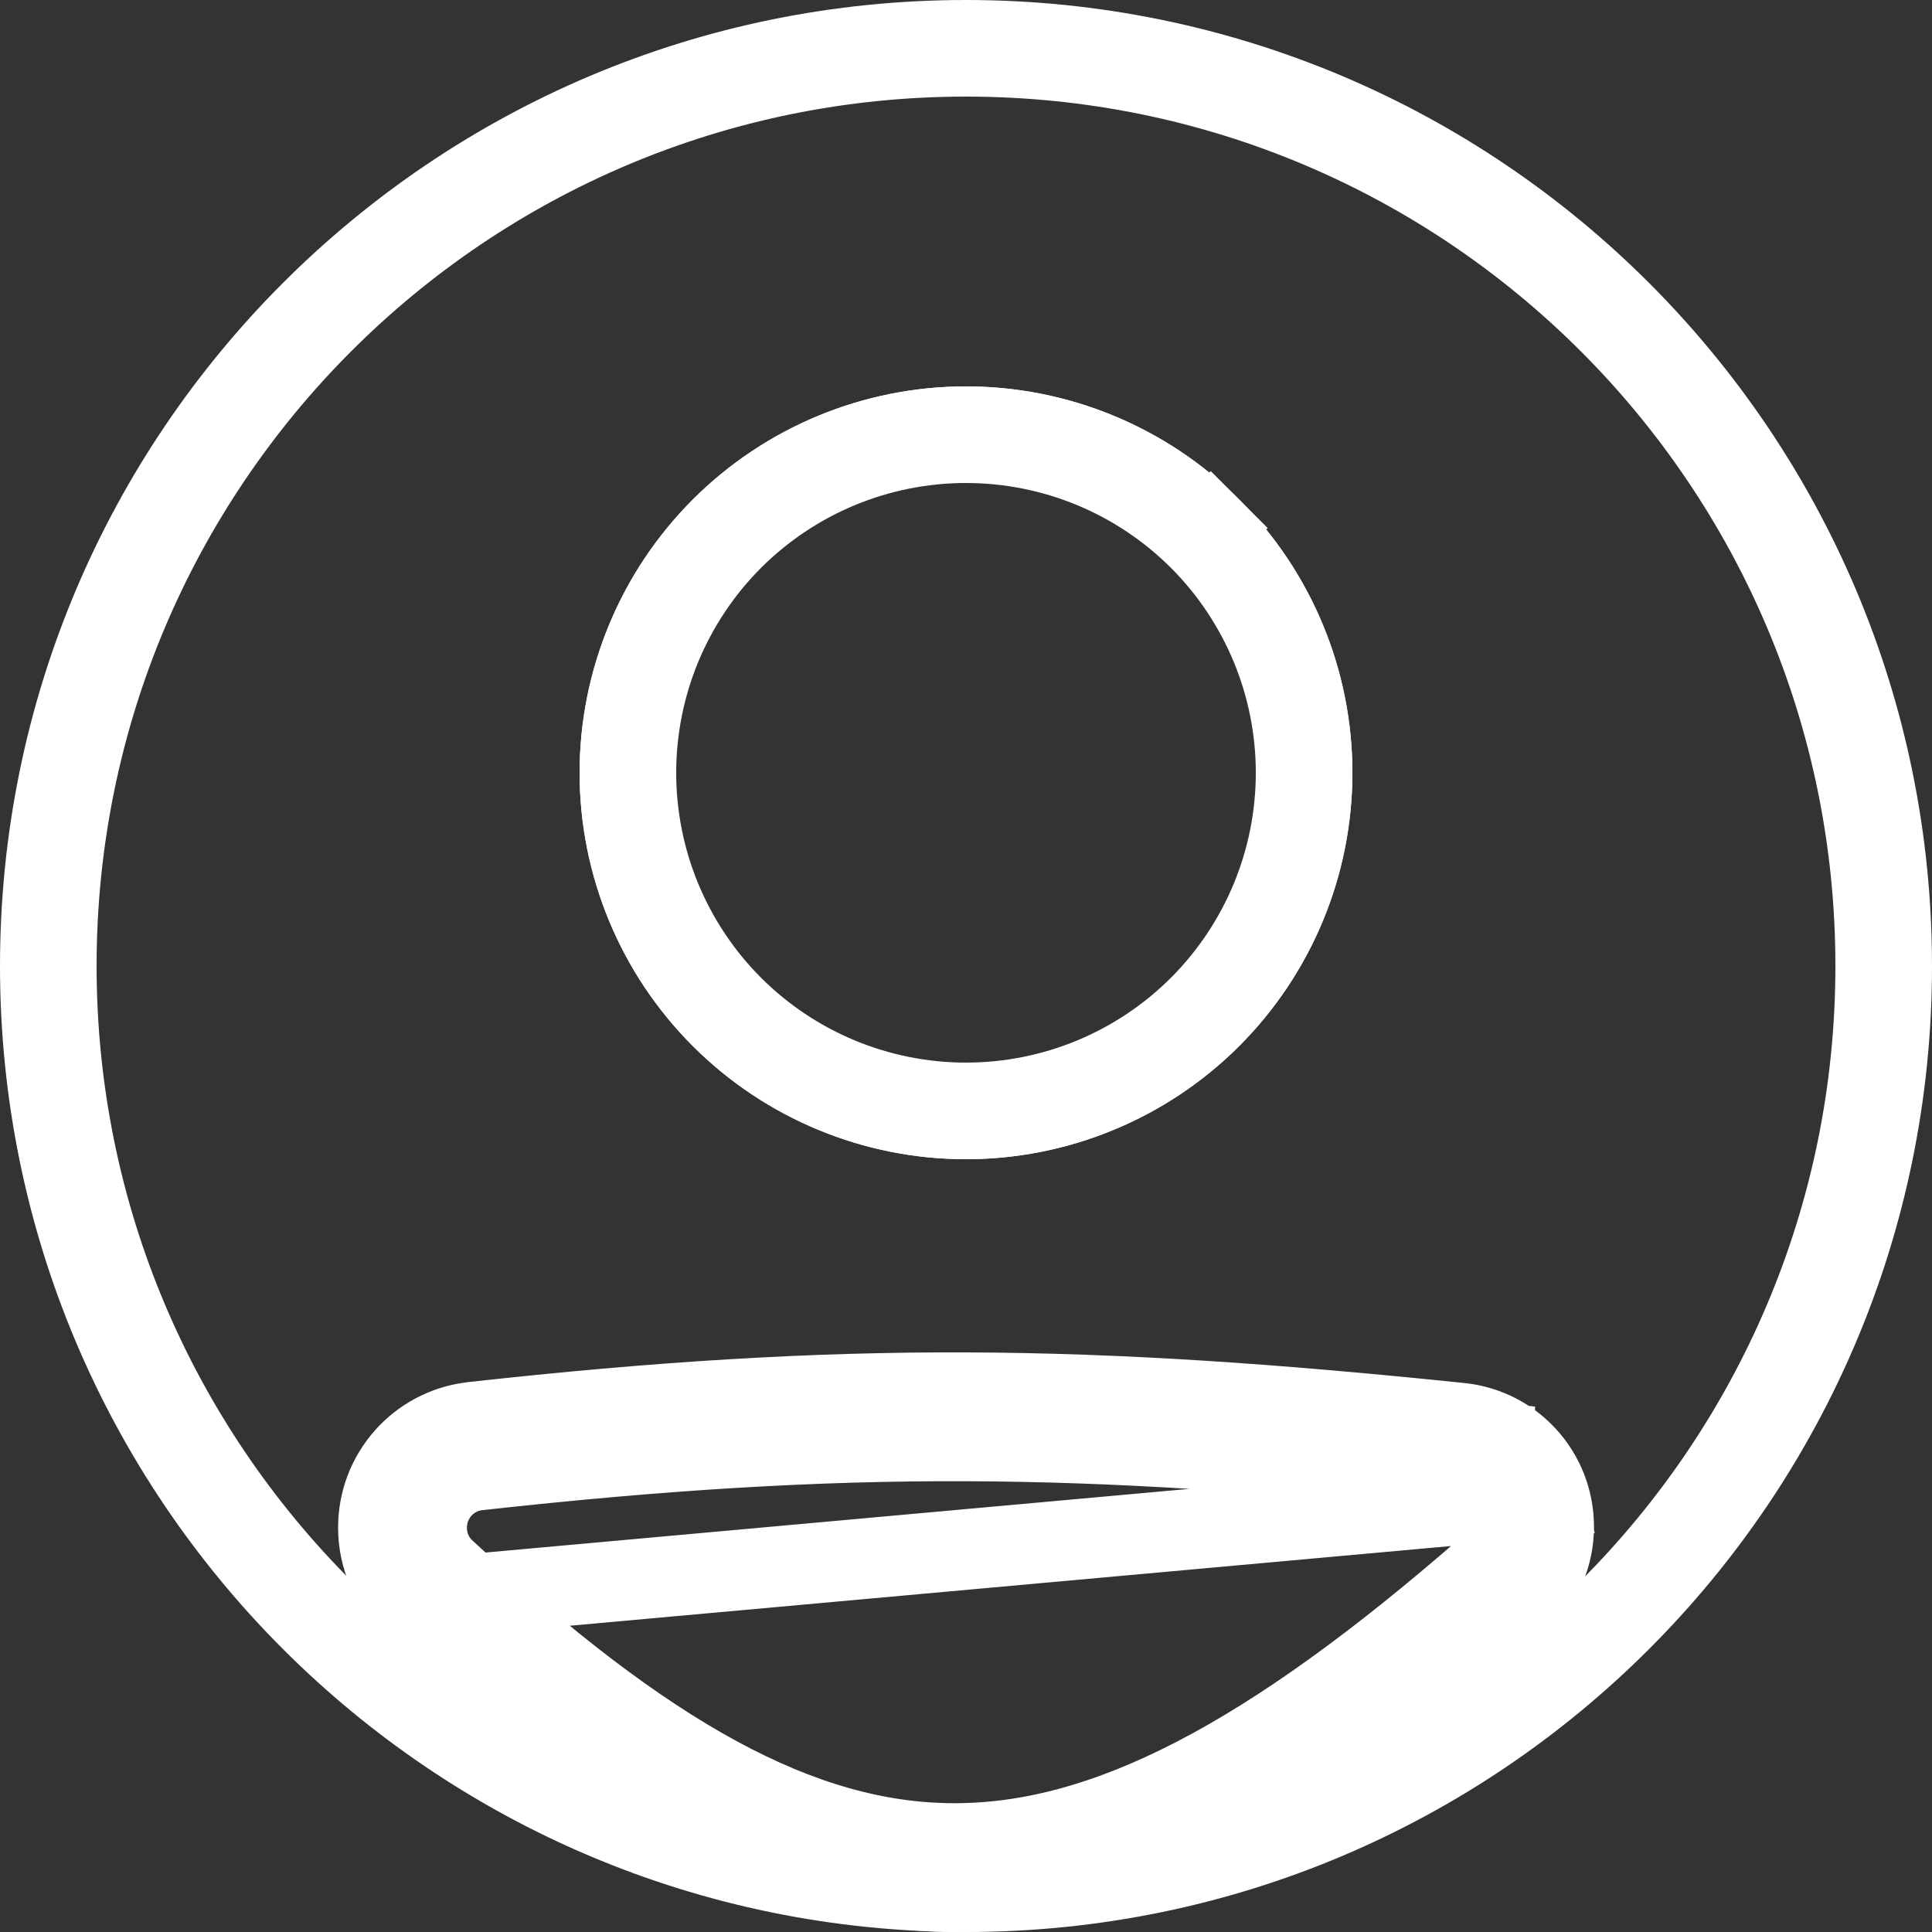 <svg width="24" height="24" viewBox="0 0 24 24" fill="none" xmlns="http://www.w3.org/2000/svg">
<rect x="0" y="0" width="24" height="24" fill="#333333" stroke="none"/>
<path d="M12 23.3C18.241 23.3 23.3 18.241 23.3 12C23.3 5.759 18.241 0.7 12 0.7C5.759 0.7 0.7 5.759 0.7 12C0.7 18.241 5.759 23.3 12 23.3ZM23.5 12C23.5 18.351 18.352 23.5 12 23.5C5.649 23.5 0.5 18.351 0.5 12C0.5 5.649 5.649 0.5 12 0.5C18.352 0.5 23.5 5.649 23.5 12Z" stroke="white"/>
<path d="M5.935 18.263C10.524 17.755 13.491 17.8 18.079 18.275C18.213 18.289 18.34 18.342 18.444 18.427C18.549 18.512 18.626 18.625 18.667 18.754C18.708 18.882 18.711 19.02 18.675 19.15C18.639 19.279 18.567 19.396 18.466 19.485C15.757 21.846 13.736 22.907 11.839 22.9C9.947 22.893 8.028 21.822 5.524 19.499L5.524 19.499C5.382 19.367 5.3 19.177 5.3 18.979V18.978C5.3 18.61 5.575 18.303 5.935 18.263ZM5.935 18.263L5.88 17.766M5.935 18.263L5.88 17.766M5.88 17.766C5.263 17.834 4.8 18.358 4.8 18.978V18.979C4.8 19.313 4.938 19.637 5.184 19.865L19.144 18.602C19.073 18.381 18.94 18.185 18.76 18.039C18.58 17.892 18.361 17.802 18.131 17.777C13.512 17.3 10.509 17.253 5.88 17.766Z" stroke="white"/>
<path d="M4.9 18.98C4.899 18.706 4.999 18.44 5.181 18.235C5.363 18.029 5.614 17.898 5.888 17.866L5.89 17.865L5.89 17.865C10.512 17.354 13.508 17.399 18.12 17.876L18.569 17.923V18.027C18.613 18.053 18.656 18.083 18.697 18.116C18.861 18.25 18.983 18.429 19.048 18.63C19.113 18.832 19.118 19.049 19.062 19.253C19.006 19.457 18.892 19.641 18.734 19.782L18.73 19.786L18.73 19.786C16.008 22.158 13.89 23.307 11.838 23.3C9.787 23.293 7.771 22.129 5.252 19.792L5.25 19.791C5.028 19.583 4.9 19.288 4.9 18.98ZM4.9 18.98C4.9 18.98 4.9 18.979 4.9 18.979H5.4L4.9 18.981C4.9 18.981 4.9 18.98 4.9 18.98ZM5.034 18.098C5.242 17.865 5.525 17.714 5.833 17.671L5.869 17.666C10.507 17.153 13.517 17.199 18.141 17.678C18.392 17.704 18.629 17.802 18.824 17.961C19.019 18.12 19.164 18.332 19.24 18.572C19.316 18.812 19.321 19.069 19.254 19.311C19.186 19.553 19.05 19.771 18.861 19.937C16.133 22.315 13.967 23.508 11.838 23.5L11.838 23.5C9.707 23.492 7.643 22.283 5.117 19.939C4.985 19.816 4.88 19.668 4.809 19.502C4.737 19.337 4.7 19.159 4.7 18.979L4.7 18.977C4.699 18.653 4.818 18.34 5.034 18.098Z" stroke="white"/>
<path d="M16.3 9.6C16.3 10.74 15.847 11.834 15.041 12.64C14.234 13.447 13.14 13.9 12 13.9C10.86 13.9 9.766 13.447 8.959 12.64C8.153 11.834 7.7 10.74 7.7 9.6C7.7 8.46 8.153 7.366 8.959 6.559C9.766 5.753 10.86 5.3 12 5.3C13.14 5.3 14.234 5.753 15.041 6.559L15.394 6.206L15.041 6.559C15.847 7.366 16.3 8.46 16.3 9.6Z" stroke="white"/>
<path fill-rule="evenodd" clip-rule="evenodd" d="M12 13.2C12.955 13.2 13.87 12.821 14.546 12.146C15.221 11.47 15.6 10.555 15.6 9.6C15.6 8.645 15.221 7.73 14.546 7.054C13.87 6.379 12.955 6 12 6C11.045 6 10.13 6.379 9.454 7.054C8.779 7.73 8.4 8.645 8.4 9.6C8.4 10.555 8.779 11.47 9.454 12.146C10.13 12.821 11.045 13.2 12 13.2ZM12 14.4C13.273 14.4 14.494 13.894 15.394 12.994C16.294 12.094 16.8 10.873 16.8 9.6C16.8 8.327 16.294 7.106 15.394 6.206C14.494 5.306 13.273 4.8 12 4.8C10.727 4.8 9.506 5.306 8.606 6.206C7.706 7.106 7.2 8.327 7.2 9.6C7.2 10.873 7.706 12.094 8.606 12.994C9.506 13.894 10.727 14.4 12 14.4Z" fill="white"/>
</svg>
